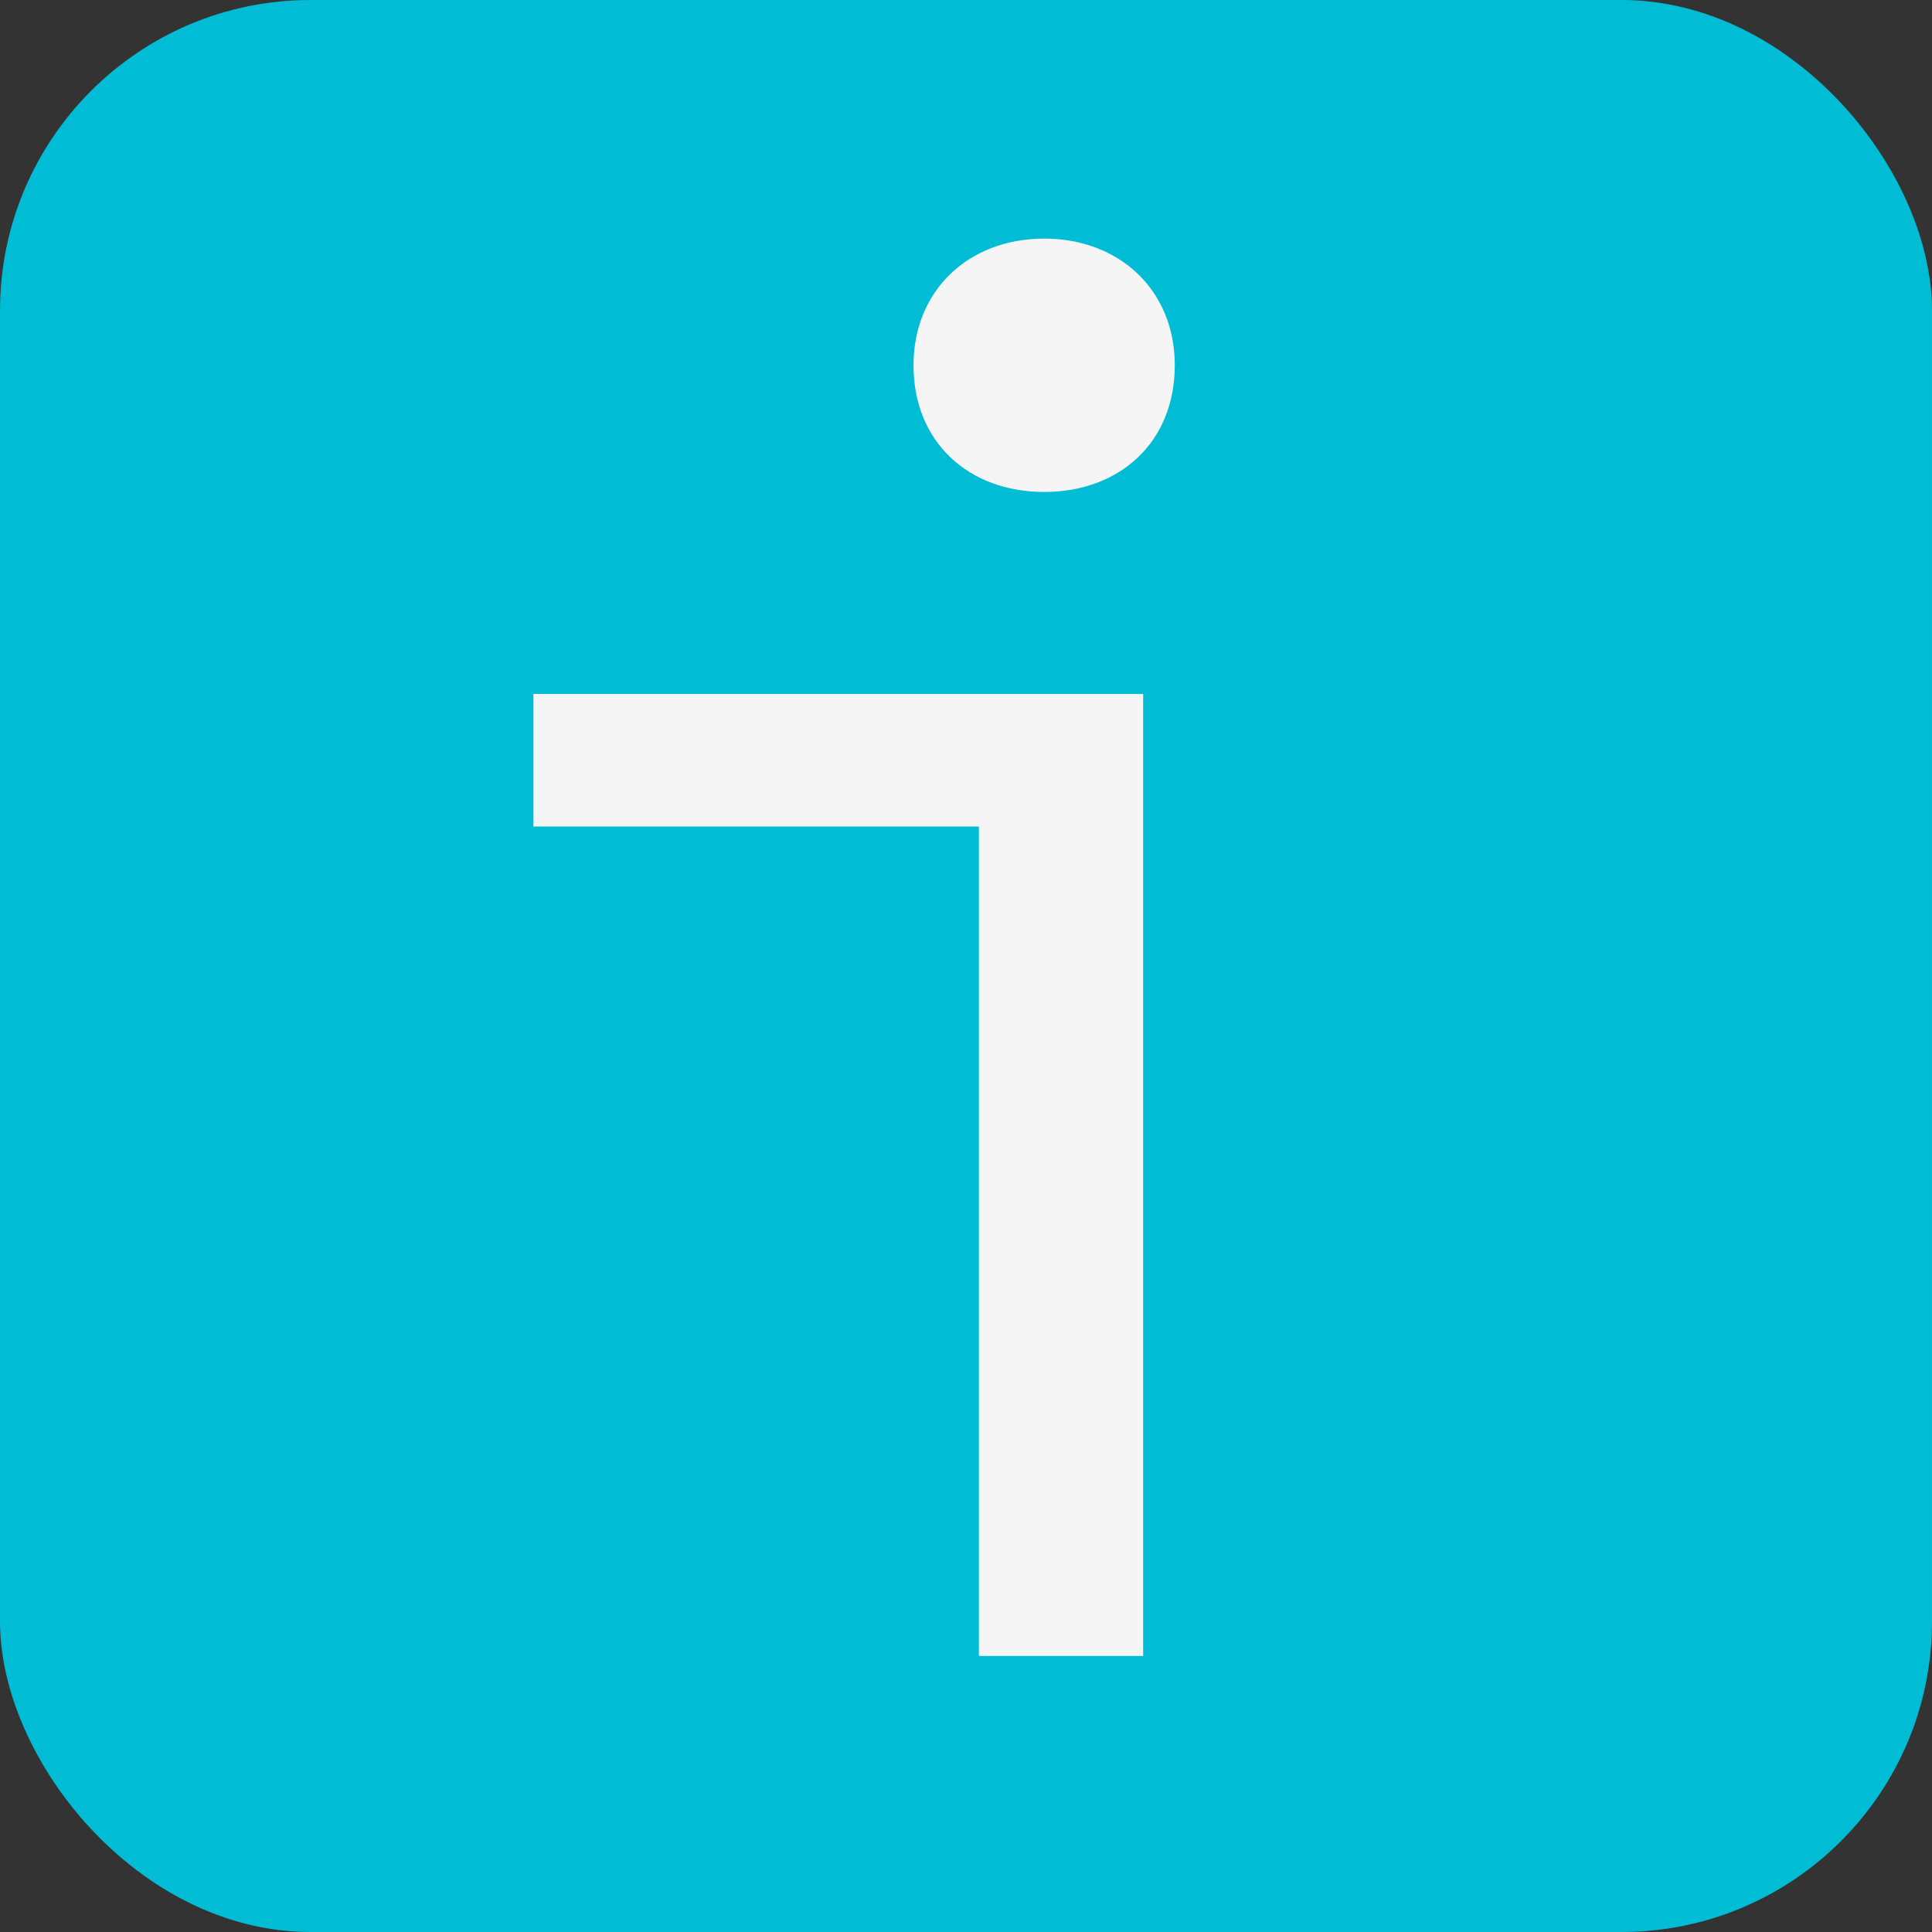<svg id="Layer_1" data-name="Layer 1" xmlns="http://www.w3.org/2000/svg" viewBox="0 0 300 300"><rect x="0" y="0" width="300" height="300" fill="#333333" stroke="none"/><defs><style>.cls-1{fill:#00BCD4;}.cls-2{fill:#f5f5f5;}</style></defs><title>logo</title><rect class="cls-1" width="300" height="300" rx="48.22" ry="48.22"/><path class="cls-2" d="M152,128.34H82.83V107.75h94.68V257.14H152ZM141.85,56.72c0-11.68,8.61-19.67,20.29-19.67s20.28,8,20.28,19.67c0,12-8.6,19.67-20.28,19.67S141.85,68.71,141.85,56.72Z"/></svg>